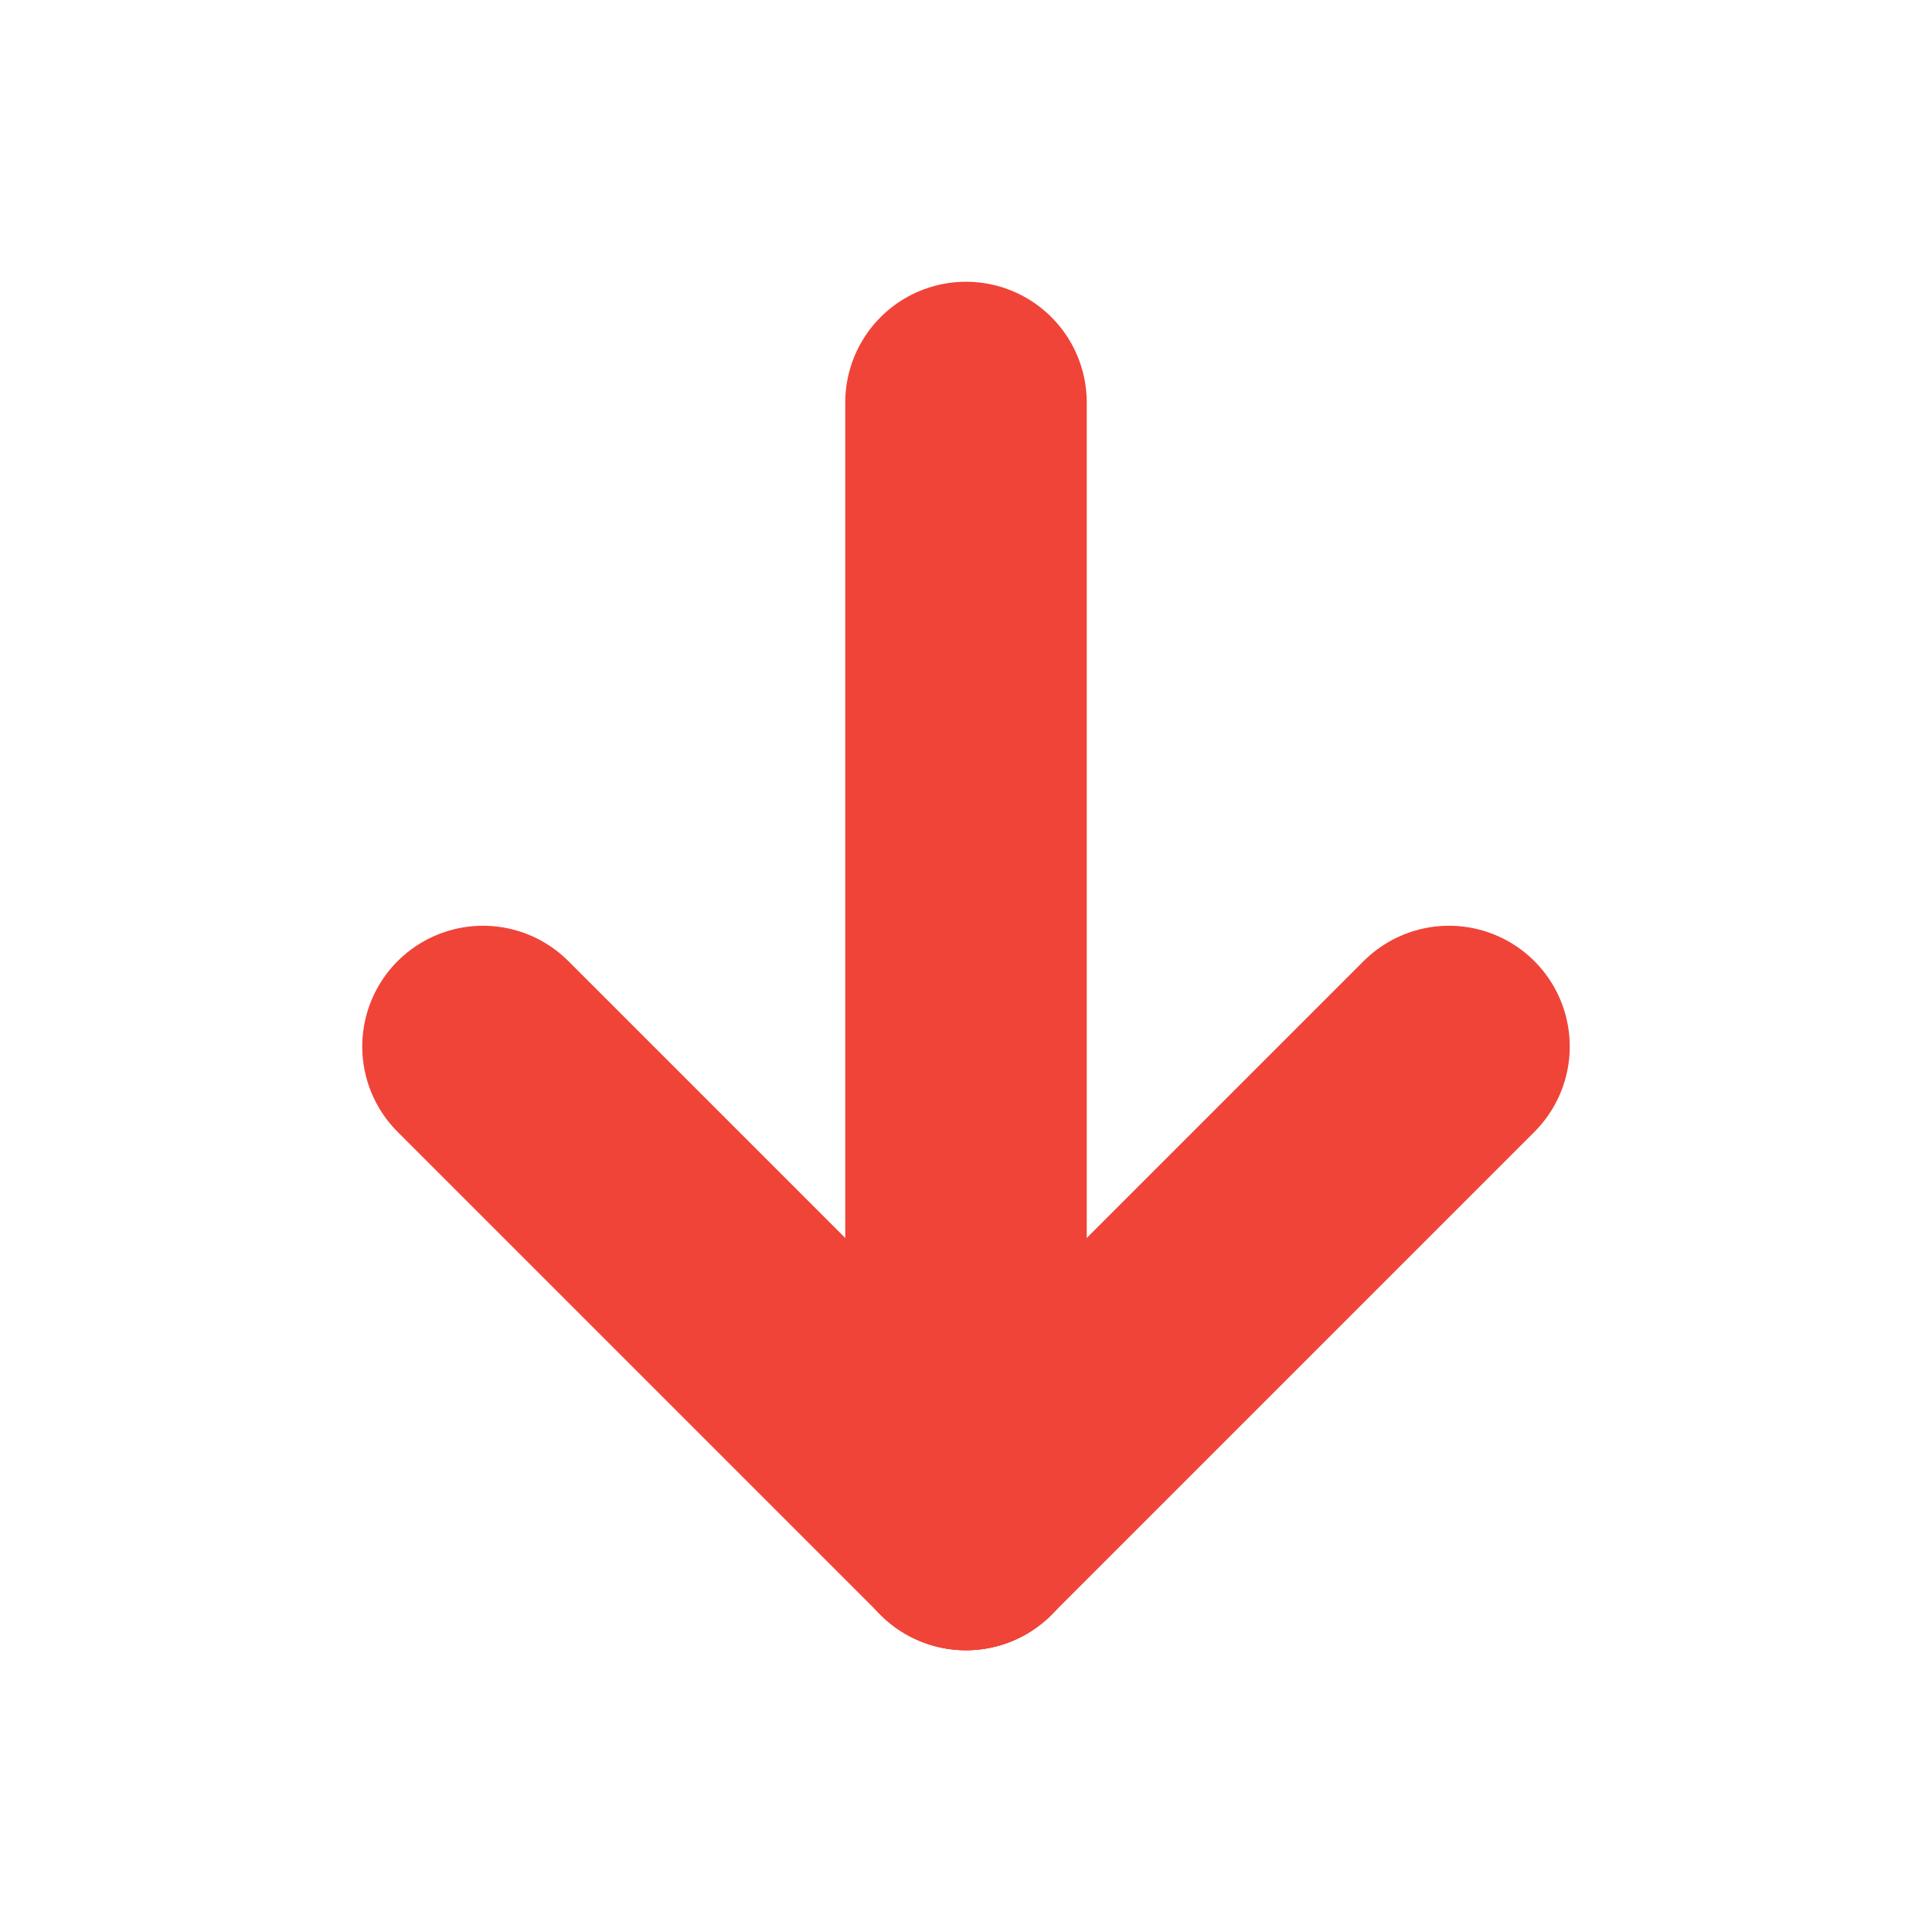 <svg width="12" height="12" viewBox="0 0 12 12" fill="none" xmlns="http://www.w3.org/2000/svg">
<path d="M6 2.5V9.5" stroke="#F04438" stroke-width="1.5" stroke-linecap="round" stroke-linejoin="round"/>
<path d="M9 6.5L6 9.5" stroke="#F04438" stroke-width="1.5" stroke-linecap="round" stroke-linejoin="round"/>
<path d="M3 6.5L6 9.5" stroke="#F04438" stroke-width="1.5" stroke-linecap="round" stroke-linejoin="round"/>
</svg>
